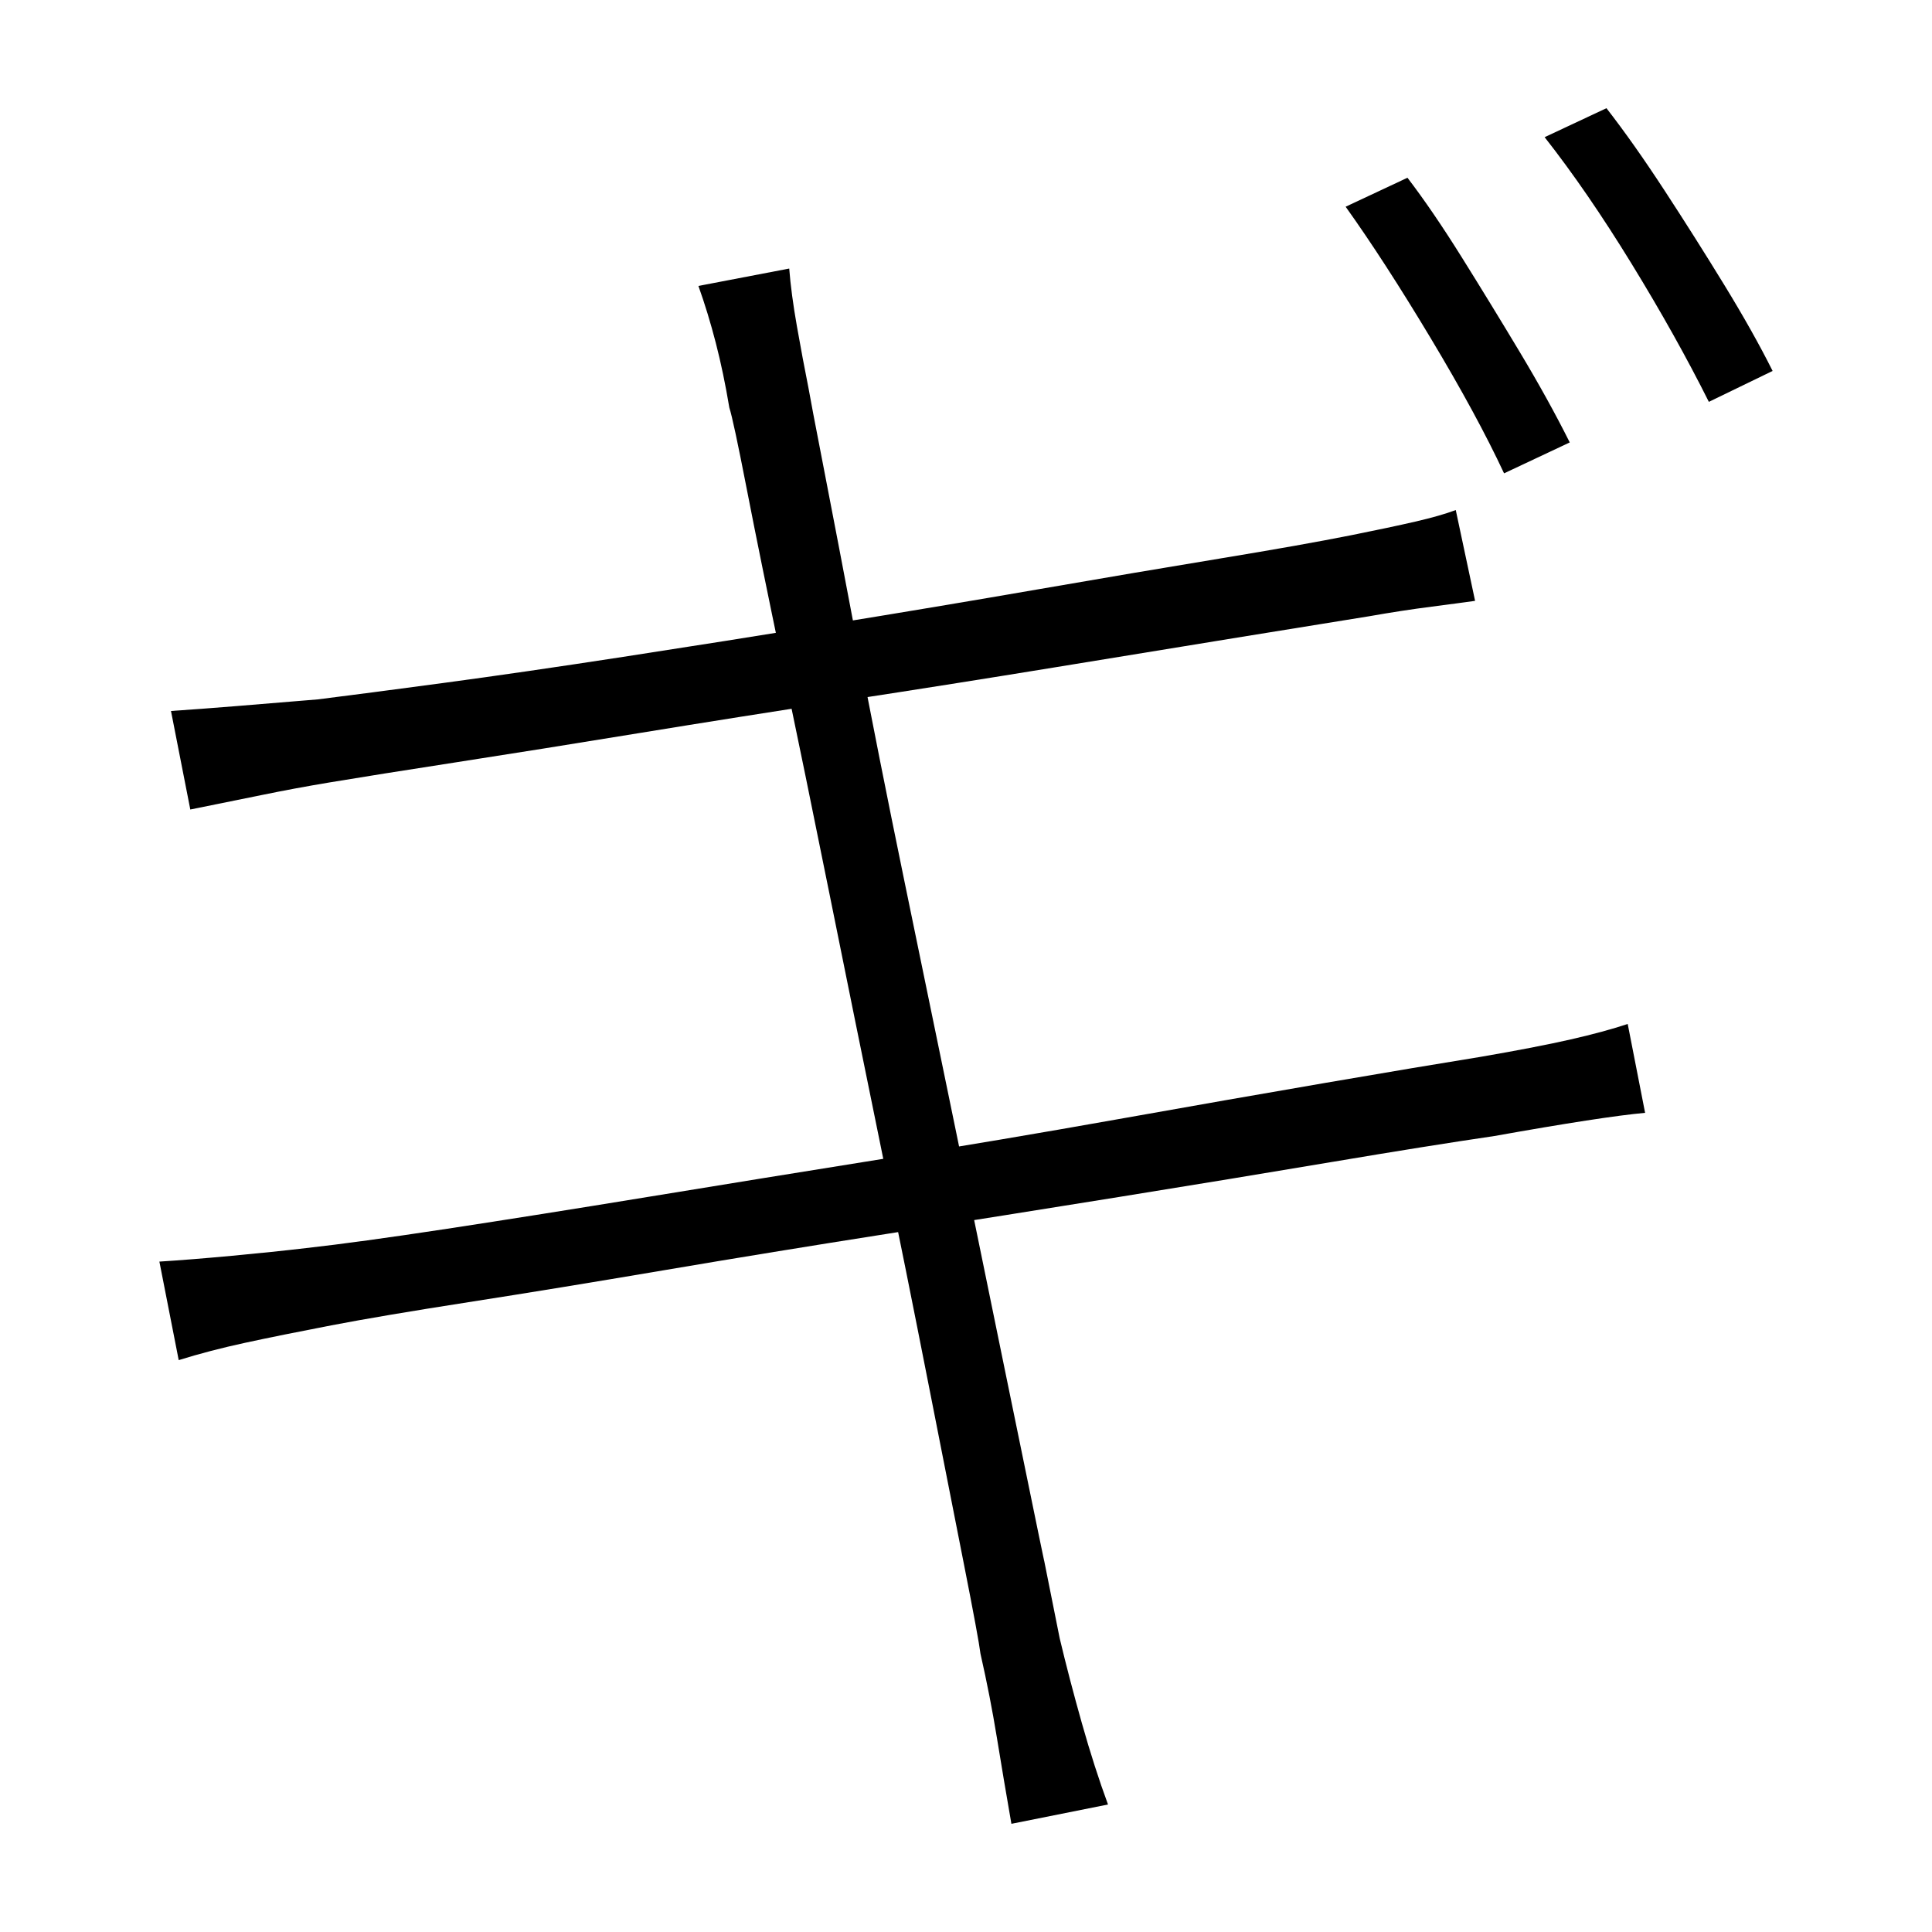 <svg xmlns="http://www.w3.org/2000/svg" xmlns:xlink="http://www.w3.org/1999/xlink" version="1.1" viewBox="0 0 1000 1000">
   <path 
d="M728.5 92q13 17 28 41t30 49t26 47l-34 16q-14 -30 -38 -70t-44 -68zM831.5 56q14 18 30 42.5t31 49t25 44.5l-33 16q-17 -34 -40 -71.5t-45 -65.5zM377.5 211q-3 -18 -7 -33.5t-9 -29.5l47 -9q1 13 4 30t6 32q1 6 8 42t17.5 91.5t24 121l27 131t25 122t19.5 94.5t9 45
q5 21 11.5 44t13.5 42l-50 10q-4 -23 -7.5 -44.5t-8.5 -43.5q-1 -8 -8.5 -46t-18.5 -94t-24.5 -122t-26.5 -130.5t-24.5 -119.5t-18.5 -91t-9 -42zM88.5 368q15 -1 33.5 -2.5t42.5 -3.5q24 -3 65 -8.5t93 -13.5t107.5 -17t107.5 -18t94.5 -16t67.5 -12q20 -4 33 -7t21 -6
l10 47q-7 1 -22.5 3t-32.5 5q-25 4 -68 11t-95 15.5t-107.5 17t-107.5 17t-94 15t-66 10.5q-18 3 -35 6.5t-37 7.5zM82.5 653q16 -1 37.5 -3t38.5 -4q27 -3 73 -10t104 -16.5t120.5 -19.5t121.5 -20.5t108.5 -19t80.5 -13.5q29 -5 46.5 -9t29.5 -8l9 46q-11 1 -30.5 4
t-47.5 8q-34 5 -84.5 13.5t-109.5 18t-119.5 19t-116.5 19t-101 16.5t-71 12t-44.5 9t-34.5 9z" />
</svg>
